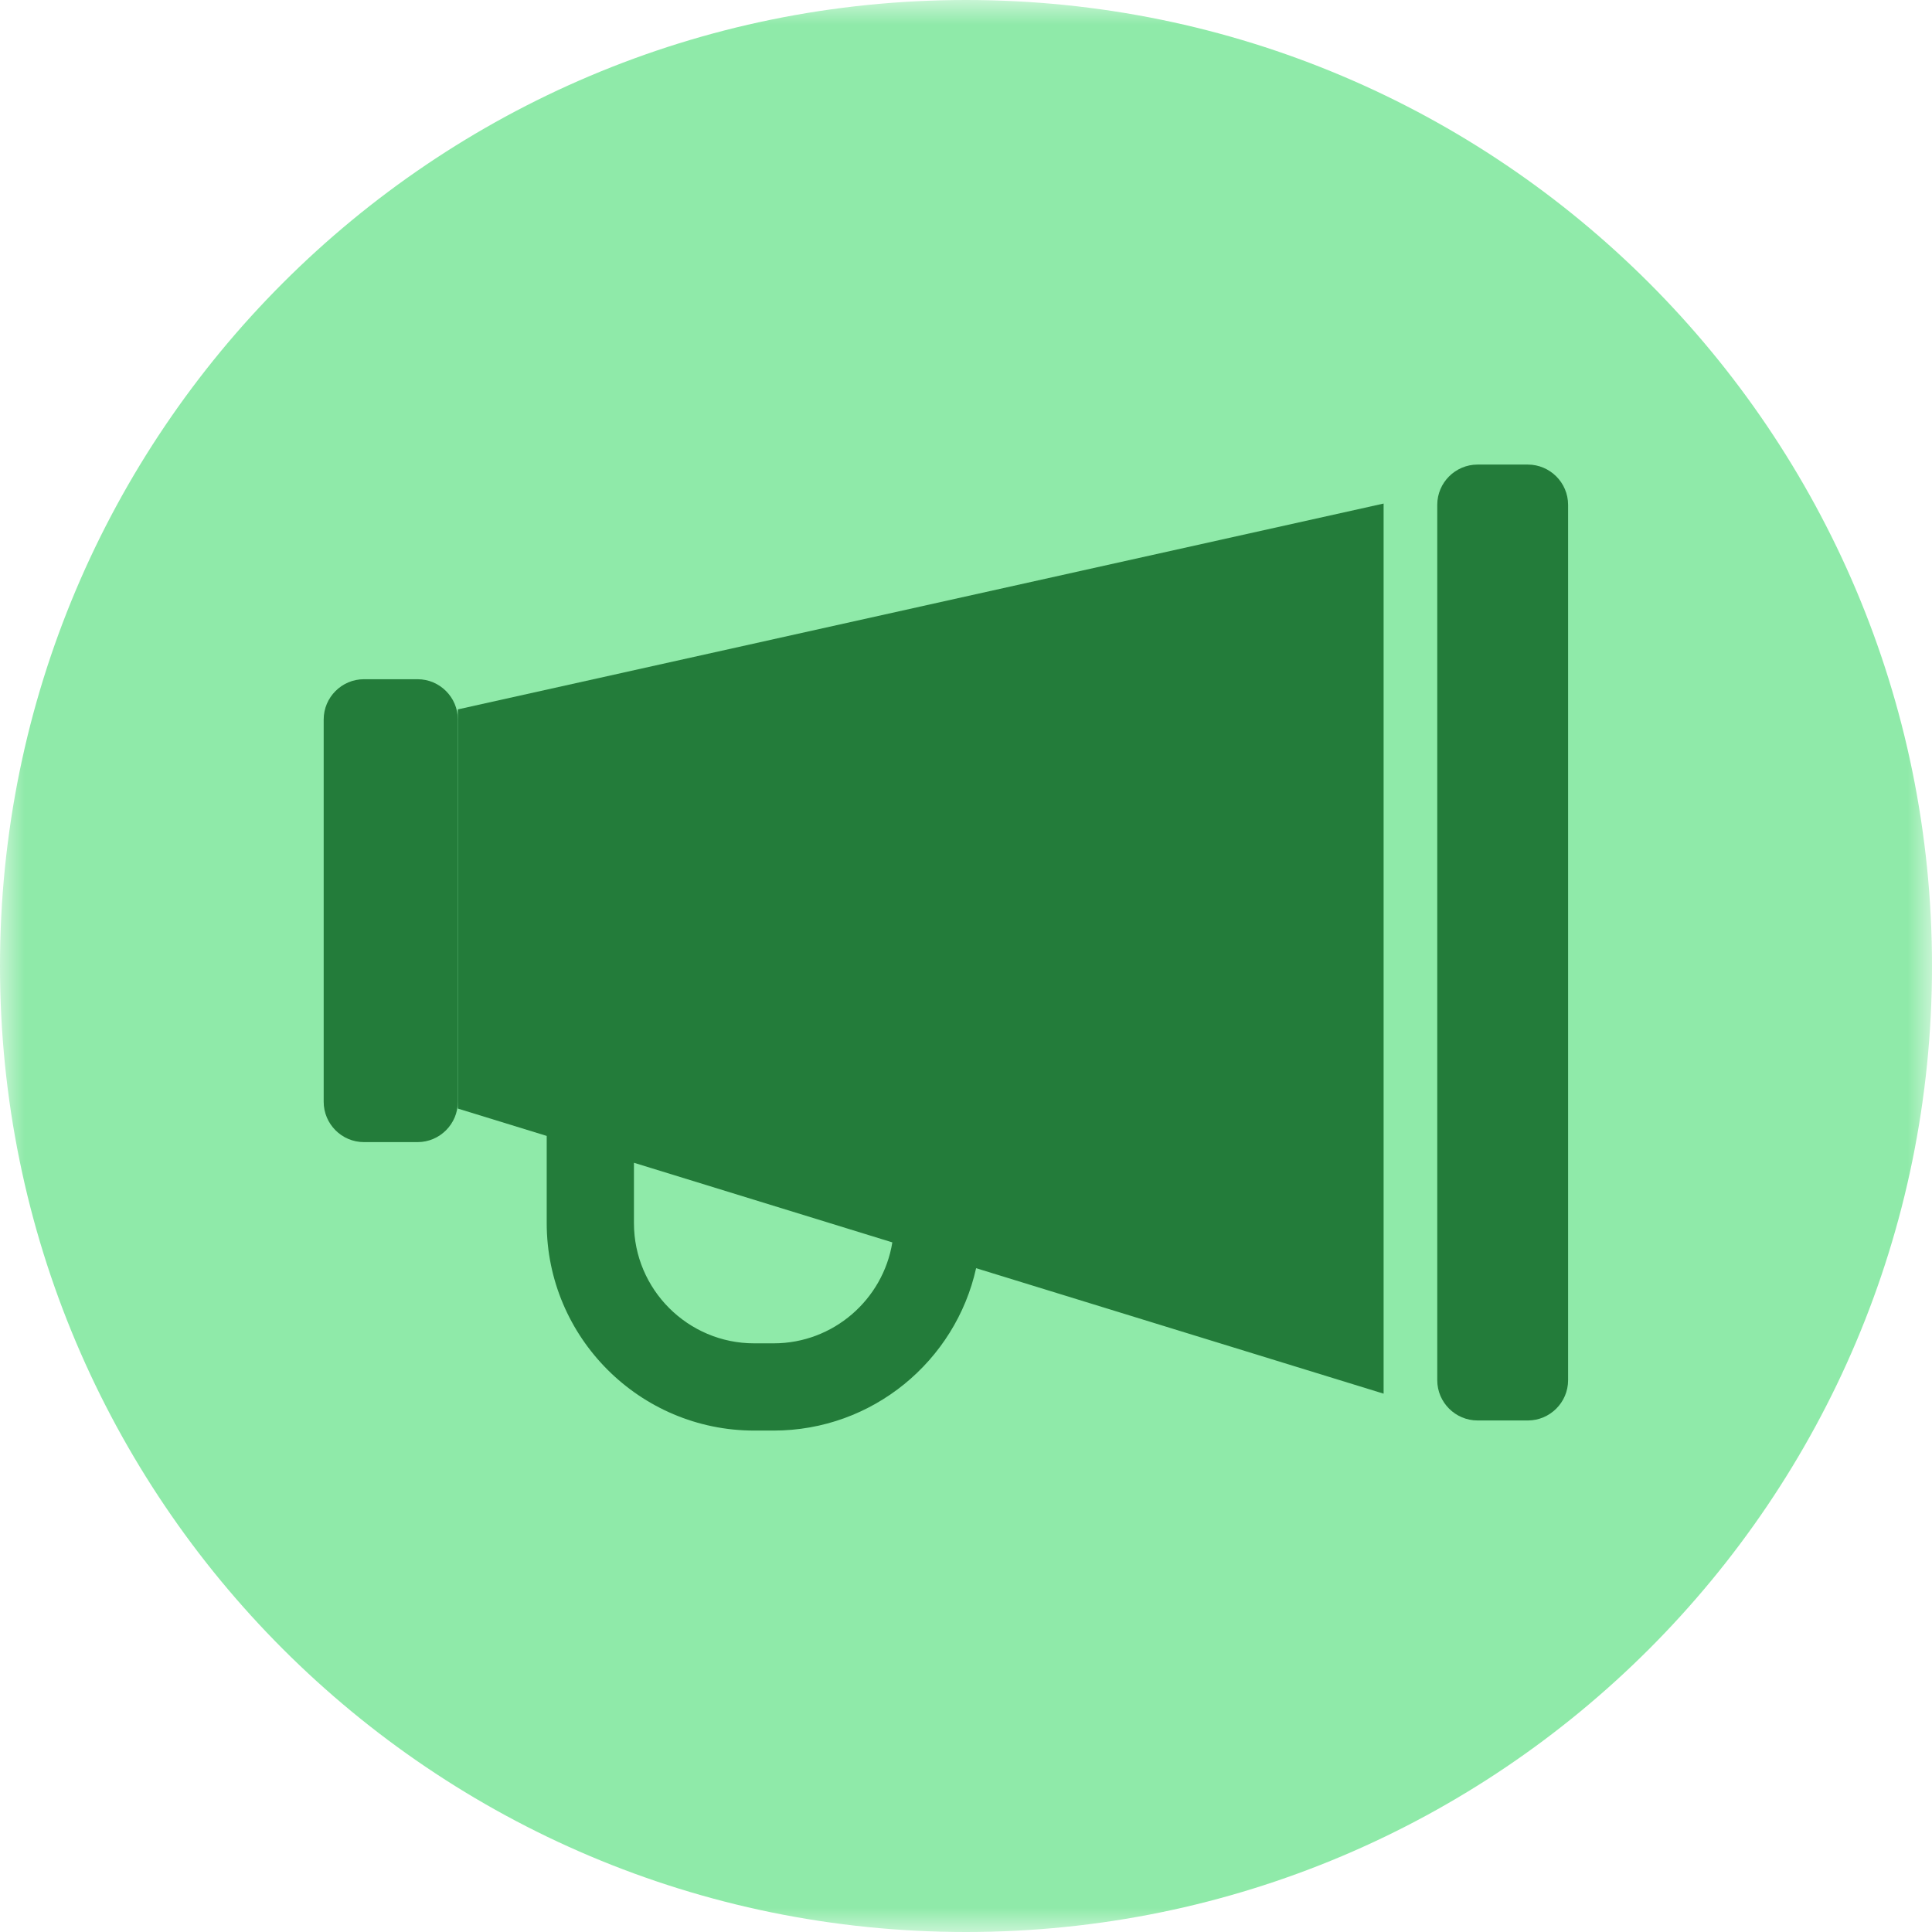 <?xml version="1.0" encoding="UTF-8"?>
<svg width="39px" height="39px" viewBox="0 0 39 39" version="1.1" xmlns="http://www.w3.org/2000/svg" xmlns:xlink="http://www.w3.org/1999/xlink">
    <title>icon / marketing</title>
    <defs>
        <polygon id="path-1" points="0 0 39 0 39 39 0 39"></polygon>
    </defs>
    <g id="V1.0-Designs" stroke="none" stroke-width="1" fill="none" fill-rule="evenodd">
        <g id="0.0-Splash" transform="translate(-144, -661)">
            <g id="icons" transform="translate(95, 661)">
                <g id="icon-/-marketing" transform="translate(49, 0)">
                    <g id="Group-3">
                        <mask id="mask-2" fill="white">
                            <use xlink:href="#path-1"></use>
                        </mask>
                        <g id="Clip-2"></g>
                        <path d="M19.5,39 L19.5,39 C30.27,39 39,30.27 39,19.5 L39,19.5 C39,8.73 30.27,0 19.5,0 L19.5,0 C8.73,0 -2.03125106e-05,8.73 -2.03125106e-05,19.5 L-2.03125106e-05,19.5 C-2.03125106e-05,30.27 8.73,39 19.5,39" id="Fill-1" fill="#8FEAA9" mask="url(#mask-2)"></path>
                    </g>
                    <path d="M29.826,28.674 L30.841,28.674 C31.288,28.674 31.654,28.309 31.654,27.862 L31.654,10.19 C31.654,9.743 31.288,9.378 30.841,9.378 L29.826,9.378 C29.379,9.378 29.013,9.743 29.013,10.19 L29.013,27.862 C29.013,28.309 29.379,28.674 29.826,28.674" id="Fill-4" fill="#237C3A"></path>
                    <path d="M7.346,23.055 L8.43,23.055 C8.877,23.055 9.242,22.689 9.242,22.242 L9.242,14.523 C9.242,14.077 8.877,13.711 8.43,13.711 L7.346,13.711 C6.899,13.711 6.534,14.077 6.534,14.523 L6.534,22.242 C6.534,22.689 6.899,23.055 7.346,23.055" id="Fill-6" fill="#237C3A"></path>
                    <path d="M15.617,27.117 L15.224,27.117 C13.886,27.117 12.797,26.029 12.797,24.69 L12.797,23.472 L18.013,25.079 C17.826,26.233 16.823,27.117 15.617,27.117 L15.617,27.117 Z M27.93,10.165 L9.242,14.32 L9.242,22.378 L11.036,22.93 L11.036,24.69 C11.036,26.999 12.915,28.878 15.224,28.878 L15.617,28.878 C17.614,28.878 19.288,27.473 19.704,25.6 L27.93,28.133 L27.93,10.165 Z" id="Fill-8" fill="#237C3A"></path>
                </g>
            </g>
        </g>
    </g>
</svg>